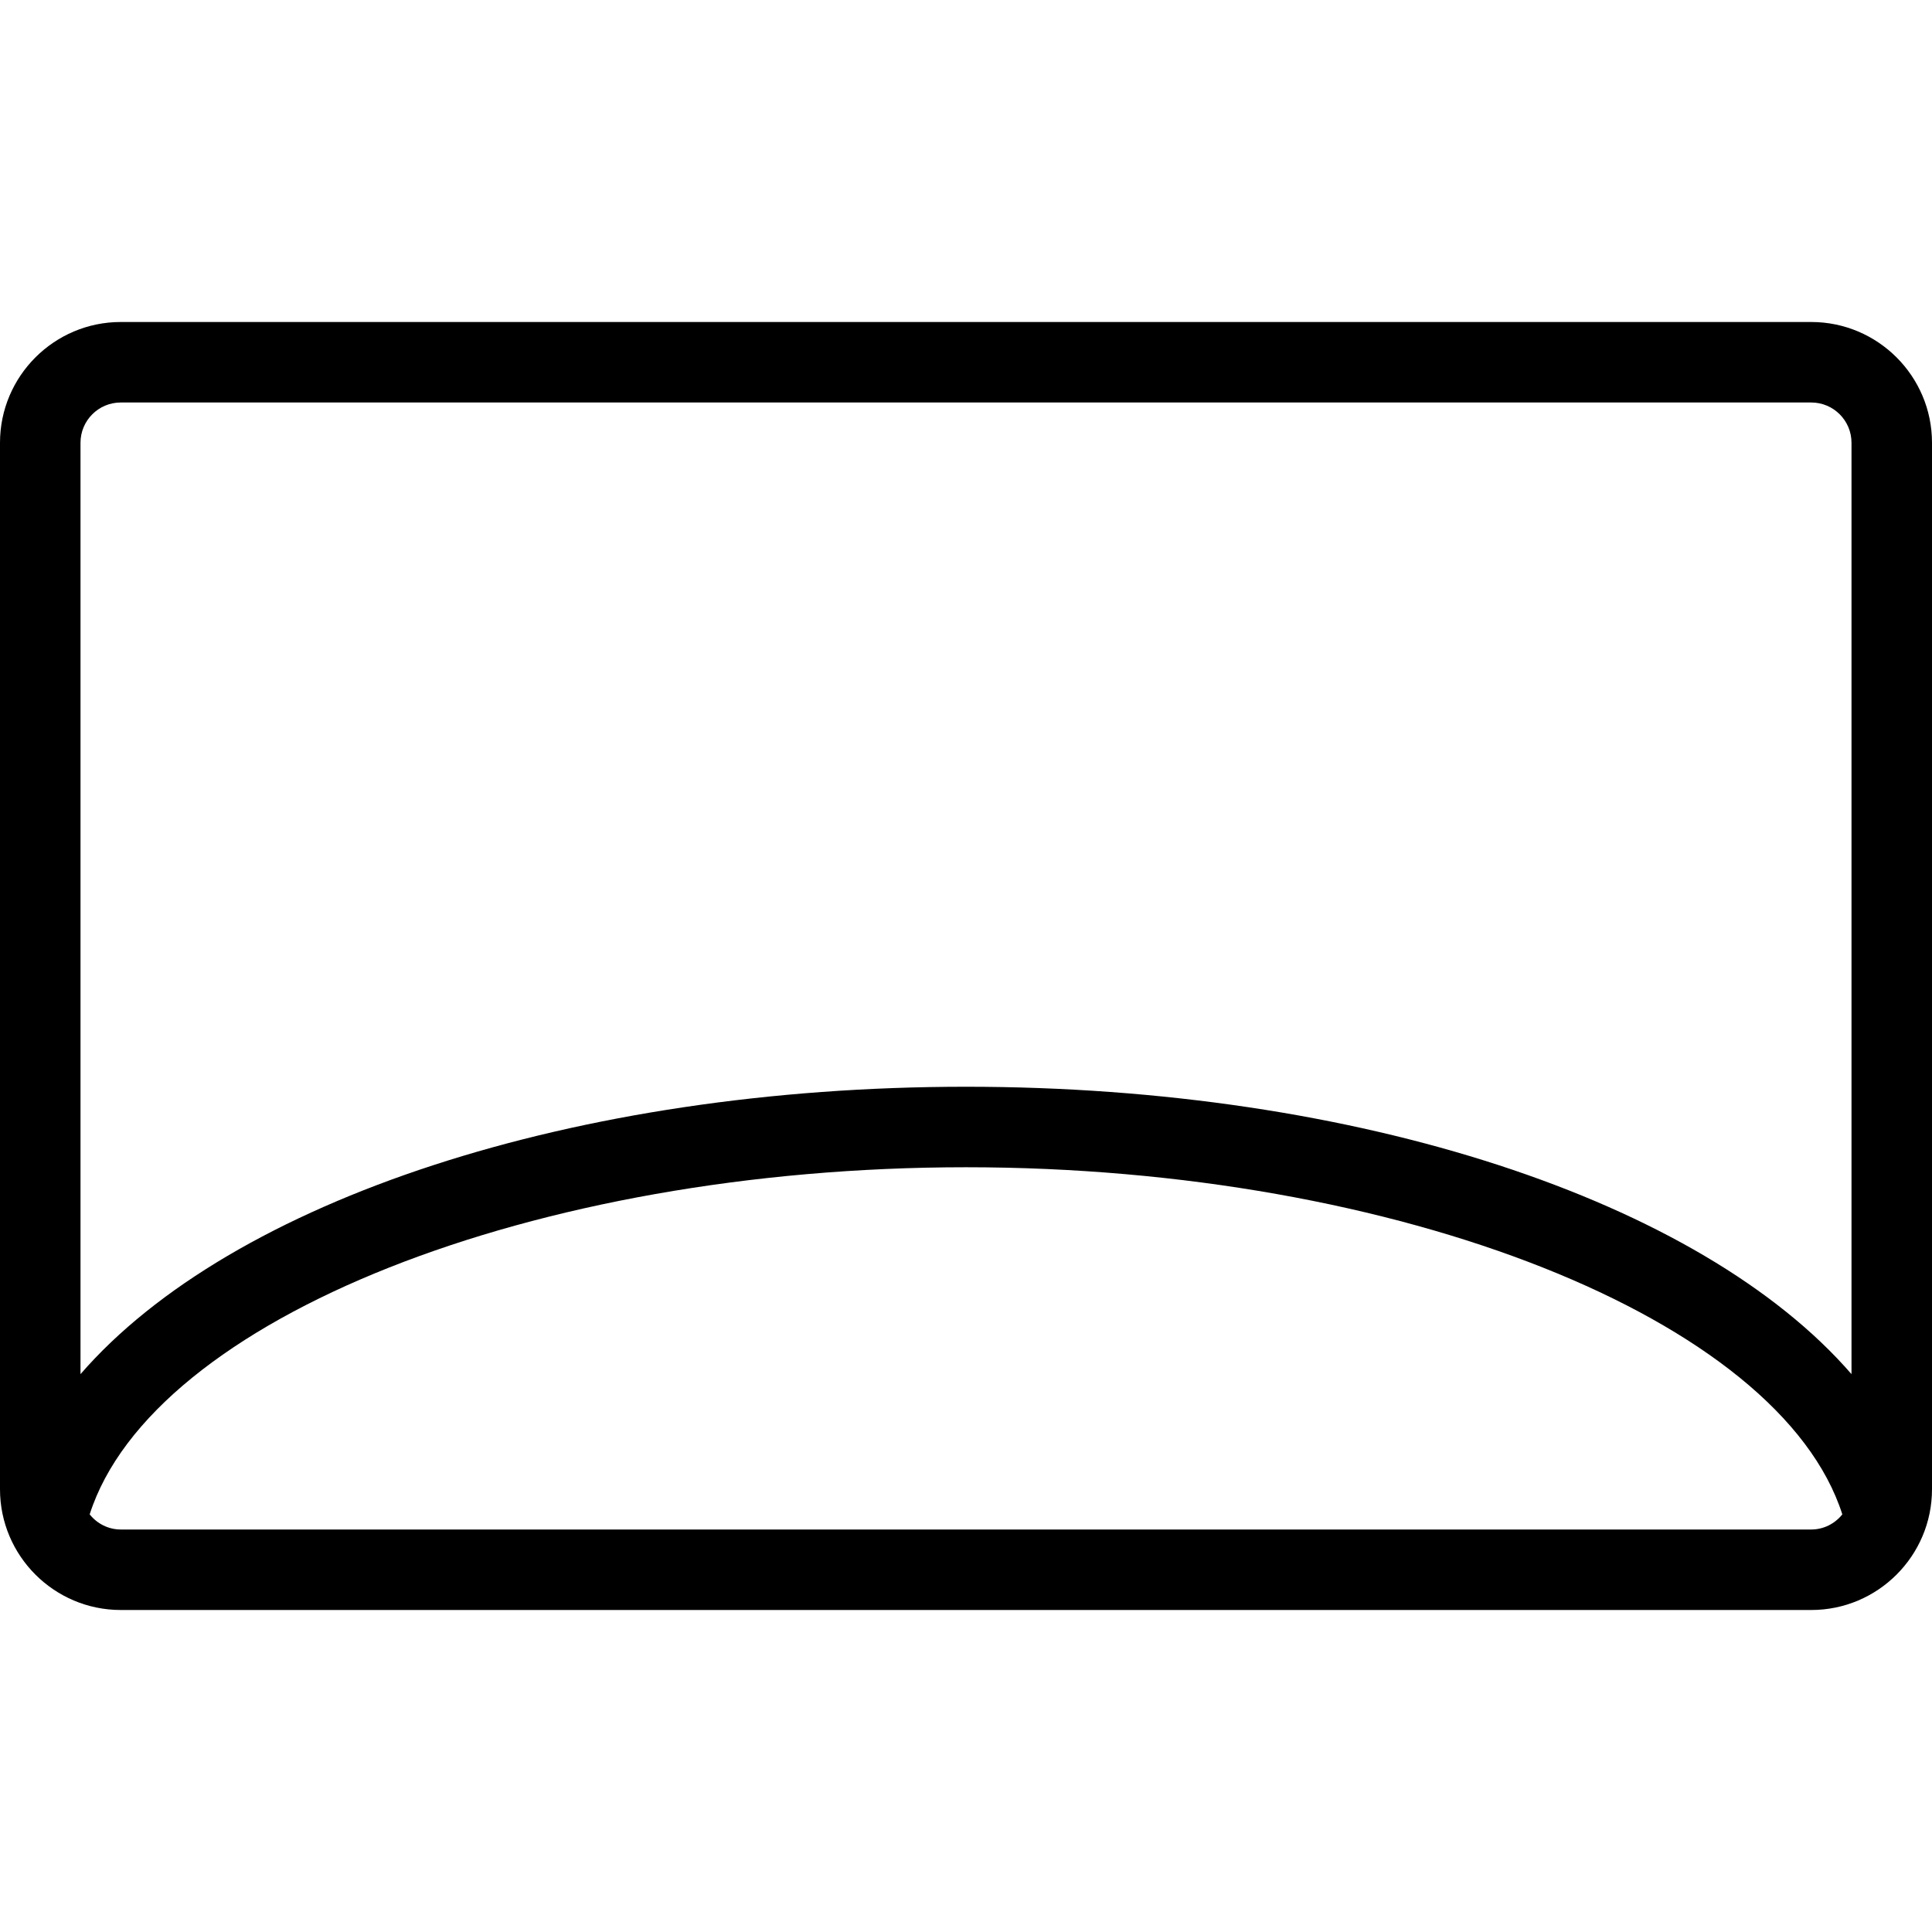 <?xml version="1.0" encoding="utf-8"?>
<!-- Generator: Adobe Illustrator 22.1.0, SVG Export Plug-In . SVG Version: 6.00 Build 0)  -->
<svg version="1.1" id="Layer_1" xmlns="http://www.w3.org/2000/svg" xmlns:xlink="http://www.w3.org/1999/xlink" x="0px" y="0px"
	 viewBox="0 0 24 24" style="enable-background:new 0 0 24 24;" xml:space="preserve">
<g>
	<title>army-symbol-air-defence</title>
	<path d="M1.5,20C0.673,20,0,19.327,0,18.5v-13C0,4.673,0.673,4,1.5,4h21C23.327,4,24,4.673,24,5.5v13c0,0.827-0.673,1.5-1.5,1.5
		H1.5z M1.114,18.812C1.208,18.93,1.349,19,1.5,19h21c0.151,0,0.292-0.07,0.386-0.188C22.109,16.385,17.372,14.5,12,14.5
		C6.628,14.5,1.891,16.385,1.114,18.812z M1.5,5C1.224,5,1,5.224,1,5.5v11.57c1.874-2.16,6.141-3.57,11-3.57
		c4.859,0,9.126,1.409,11,3.57V5.5C23,5.224,22.776,5,22.5,5H1.5z"/>
</g>
</svg>
